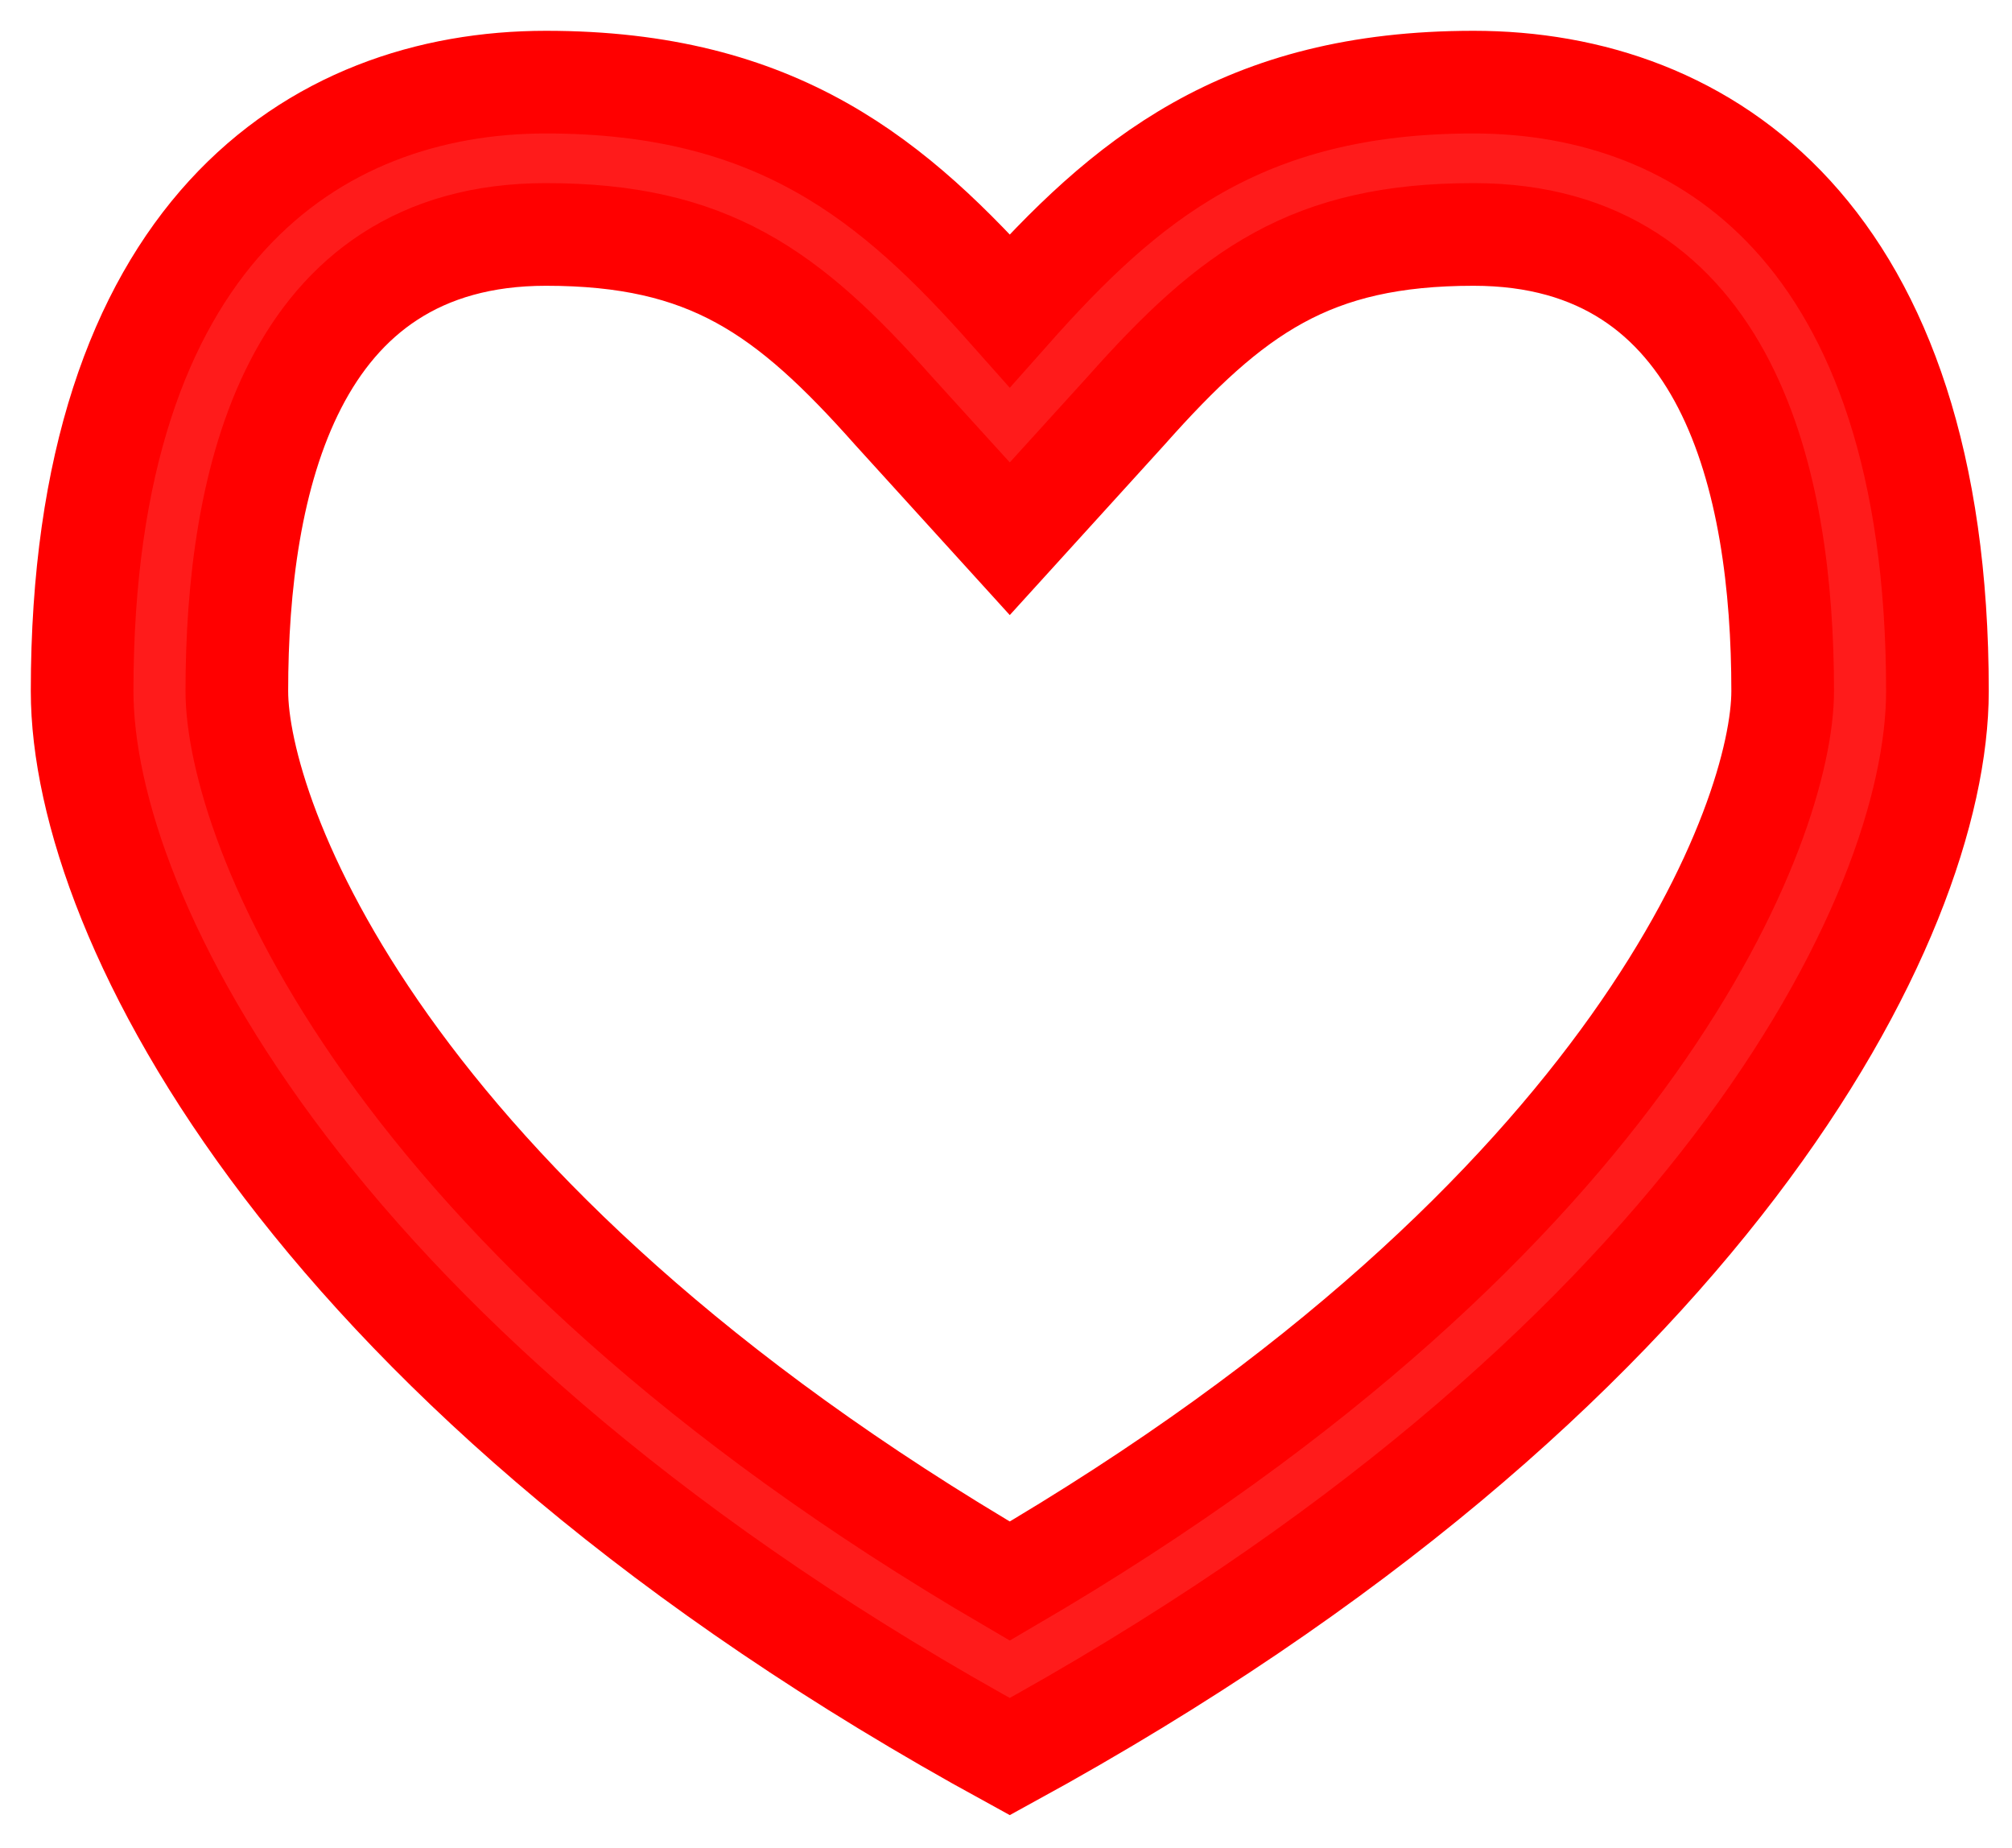 <svg width="49" height="45" viewBox="0 0 49 45" fill="none" xmlns="http://www.w3.org/2000/svg">
<path d="M35.888 2C30.24 2 27.398 4.398 24.592 7.56C21.785 4.398 18.944 2 13.296 2C7.648 2 2 5.709 2 16.828C2 22.388 7.648 33.507 24.592 42.776C41.536 33.507 47.184 22.388 47.184 16.828C47.184 5.709 41.536 2 35.888 2ZM24.592 38.502C9.21 29.52 5.768 19.886 5.768 16.828C5.768 11.755 7.074 5.709 13.296 5.709C17.25 5.709 19.173 7.09 21.759 10.001L24.592 13.119L27.425 10.001C30.01 7.09 31.934 5.709 35.888 5.709C42.109 5.709 43.415 11.755 43.415 16.828C43.415 19.886 39.974 29.52 24.592 38.502Z" fill="#FF1B1B" stroke="#FF0000" stroke-width="2.5"/>
</svg>
